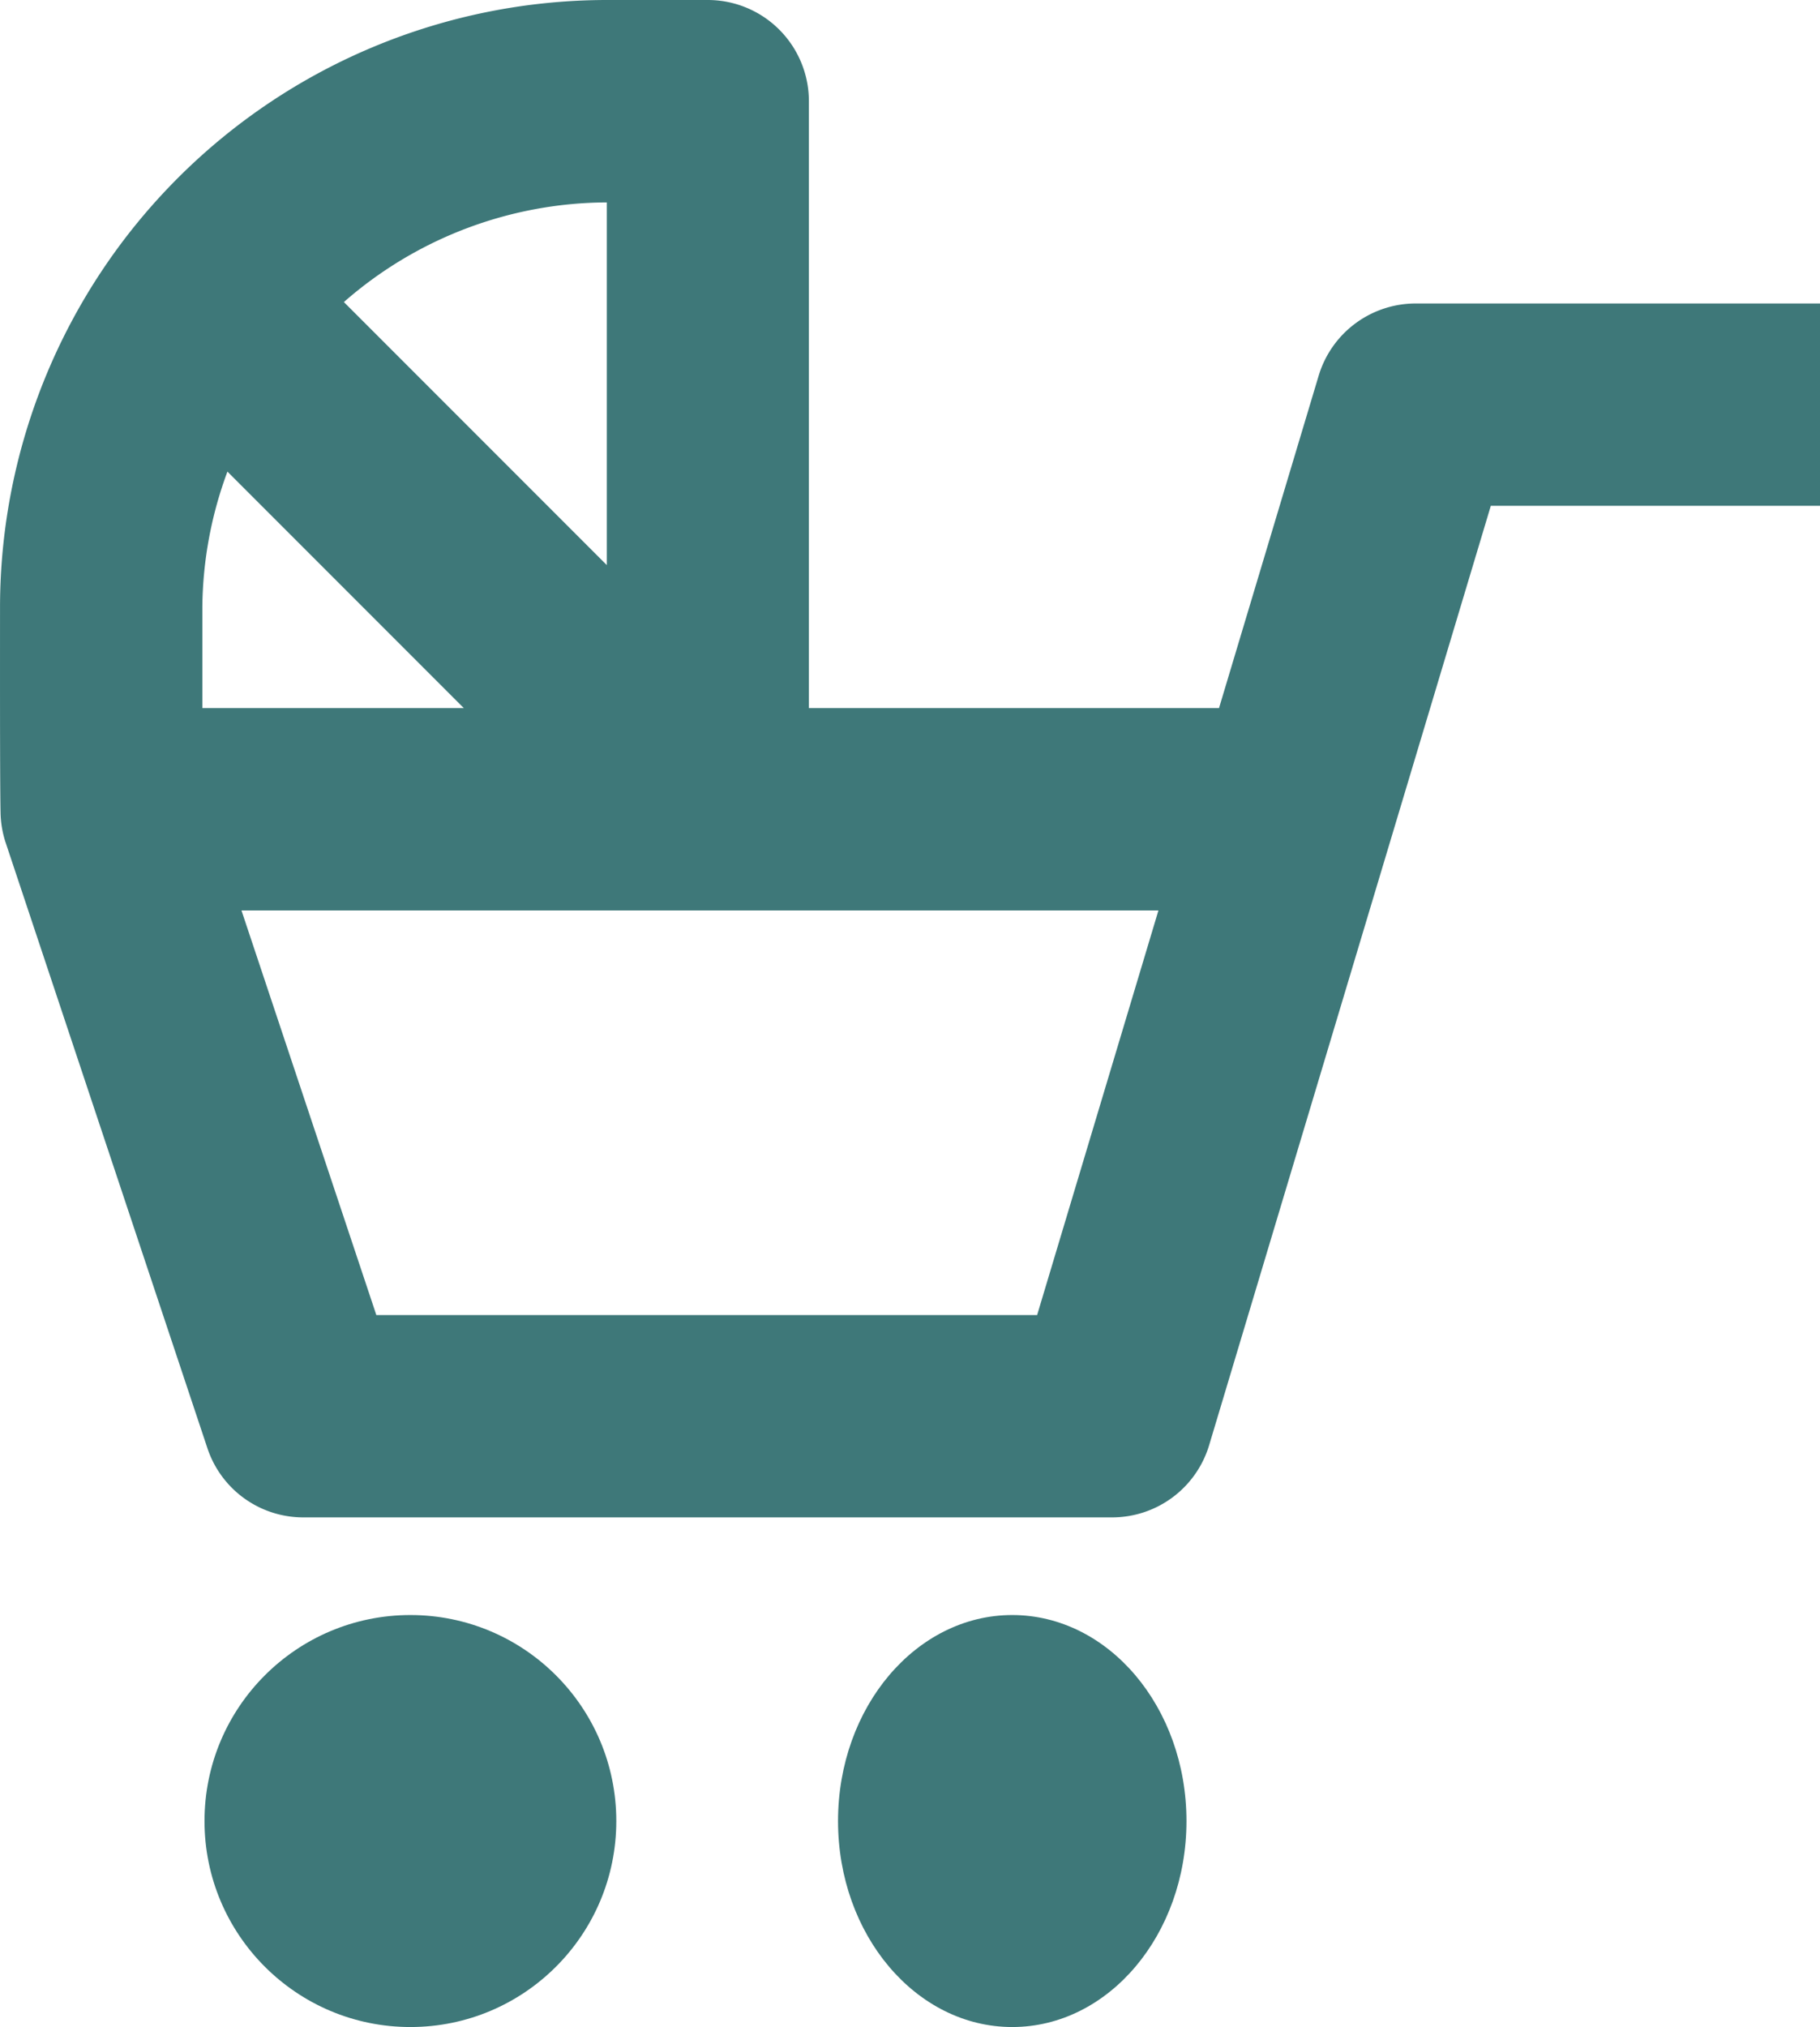 <svg id="baby_icon" data-name="baby icon" xmlns="http://www.w3.org/2000/svg" width="57.456" height="63.961" viewBox="0 0 57.456 63.961">
  <path id="Path_63" data-name="Path 63" d="M239.687,1739.576a3.2,3.2,0,0,0-3.058,2.276l-3.147,10.492H220.535v-19.152a3.193,3.193,0,0,0-3.192-3.192h-3.192A19.172,19.172,0,0,0,195,1749.152c0,1.005-.006,5.465.016,6.47a3.239,3.239,0,0,0,.147.923l6.384,19.152a3.189,3.189,0,0,0,3.029,2.183h25.536a3.2,3.2,0,0,0,3.058-2.276l8.893-29.644h10.393v-6.384Zm-38.3,9.576a12.566,12.566,0,0,1,.792-4.271l7.463,7.463h-8.255Zm12.768-1.321-8.3-8.3a12.663,12.663,0,0,1,8.3-3.144Zm13.585,23.665h-20.86l-4.258-12.768h28.948Z" transform="translate(-194.999 -1730)" fill="#3e7879"/>
  <circle id="Ellipse_8" data-name="Ellipse 8" cx="6.5" cy="6.5" r="6.5" transform="translate(6.456 50.961)" fill="#3e7879"/>
  <ellipse id="Ellipse_9" data-name="Ellipse 9" cx="5.5" cy="6.5" rx="5.5" ry="6.5" transform="translate(26.456 50.961)" fill="#3e7879"/>
</svg>
